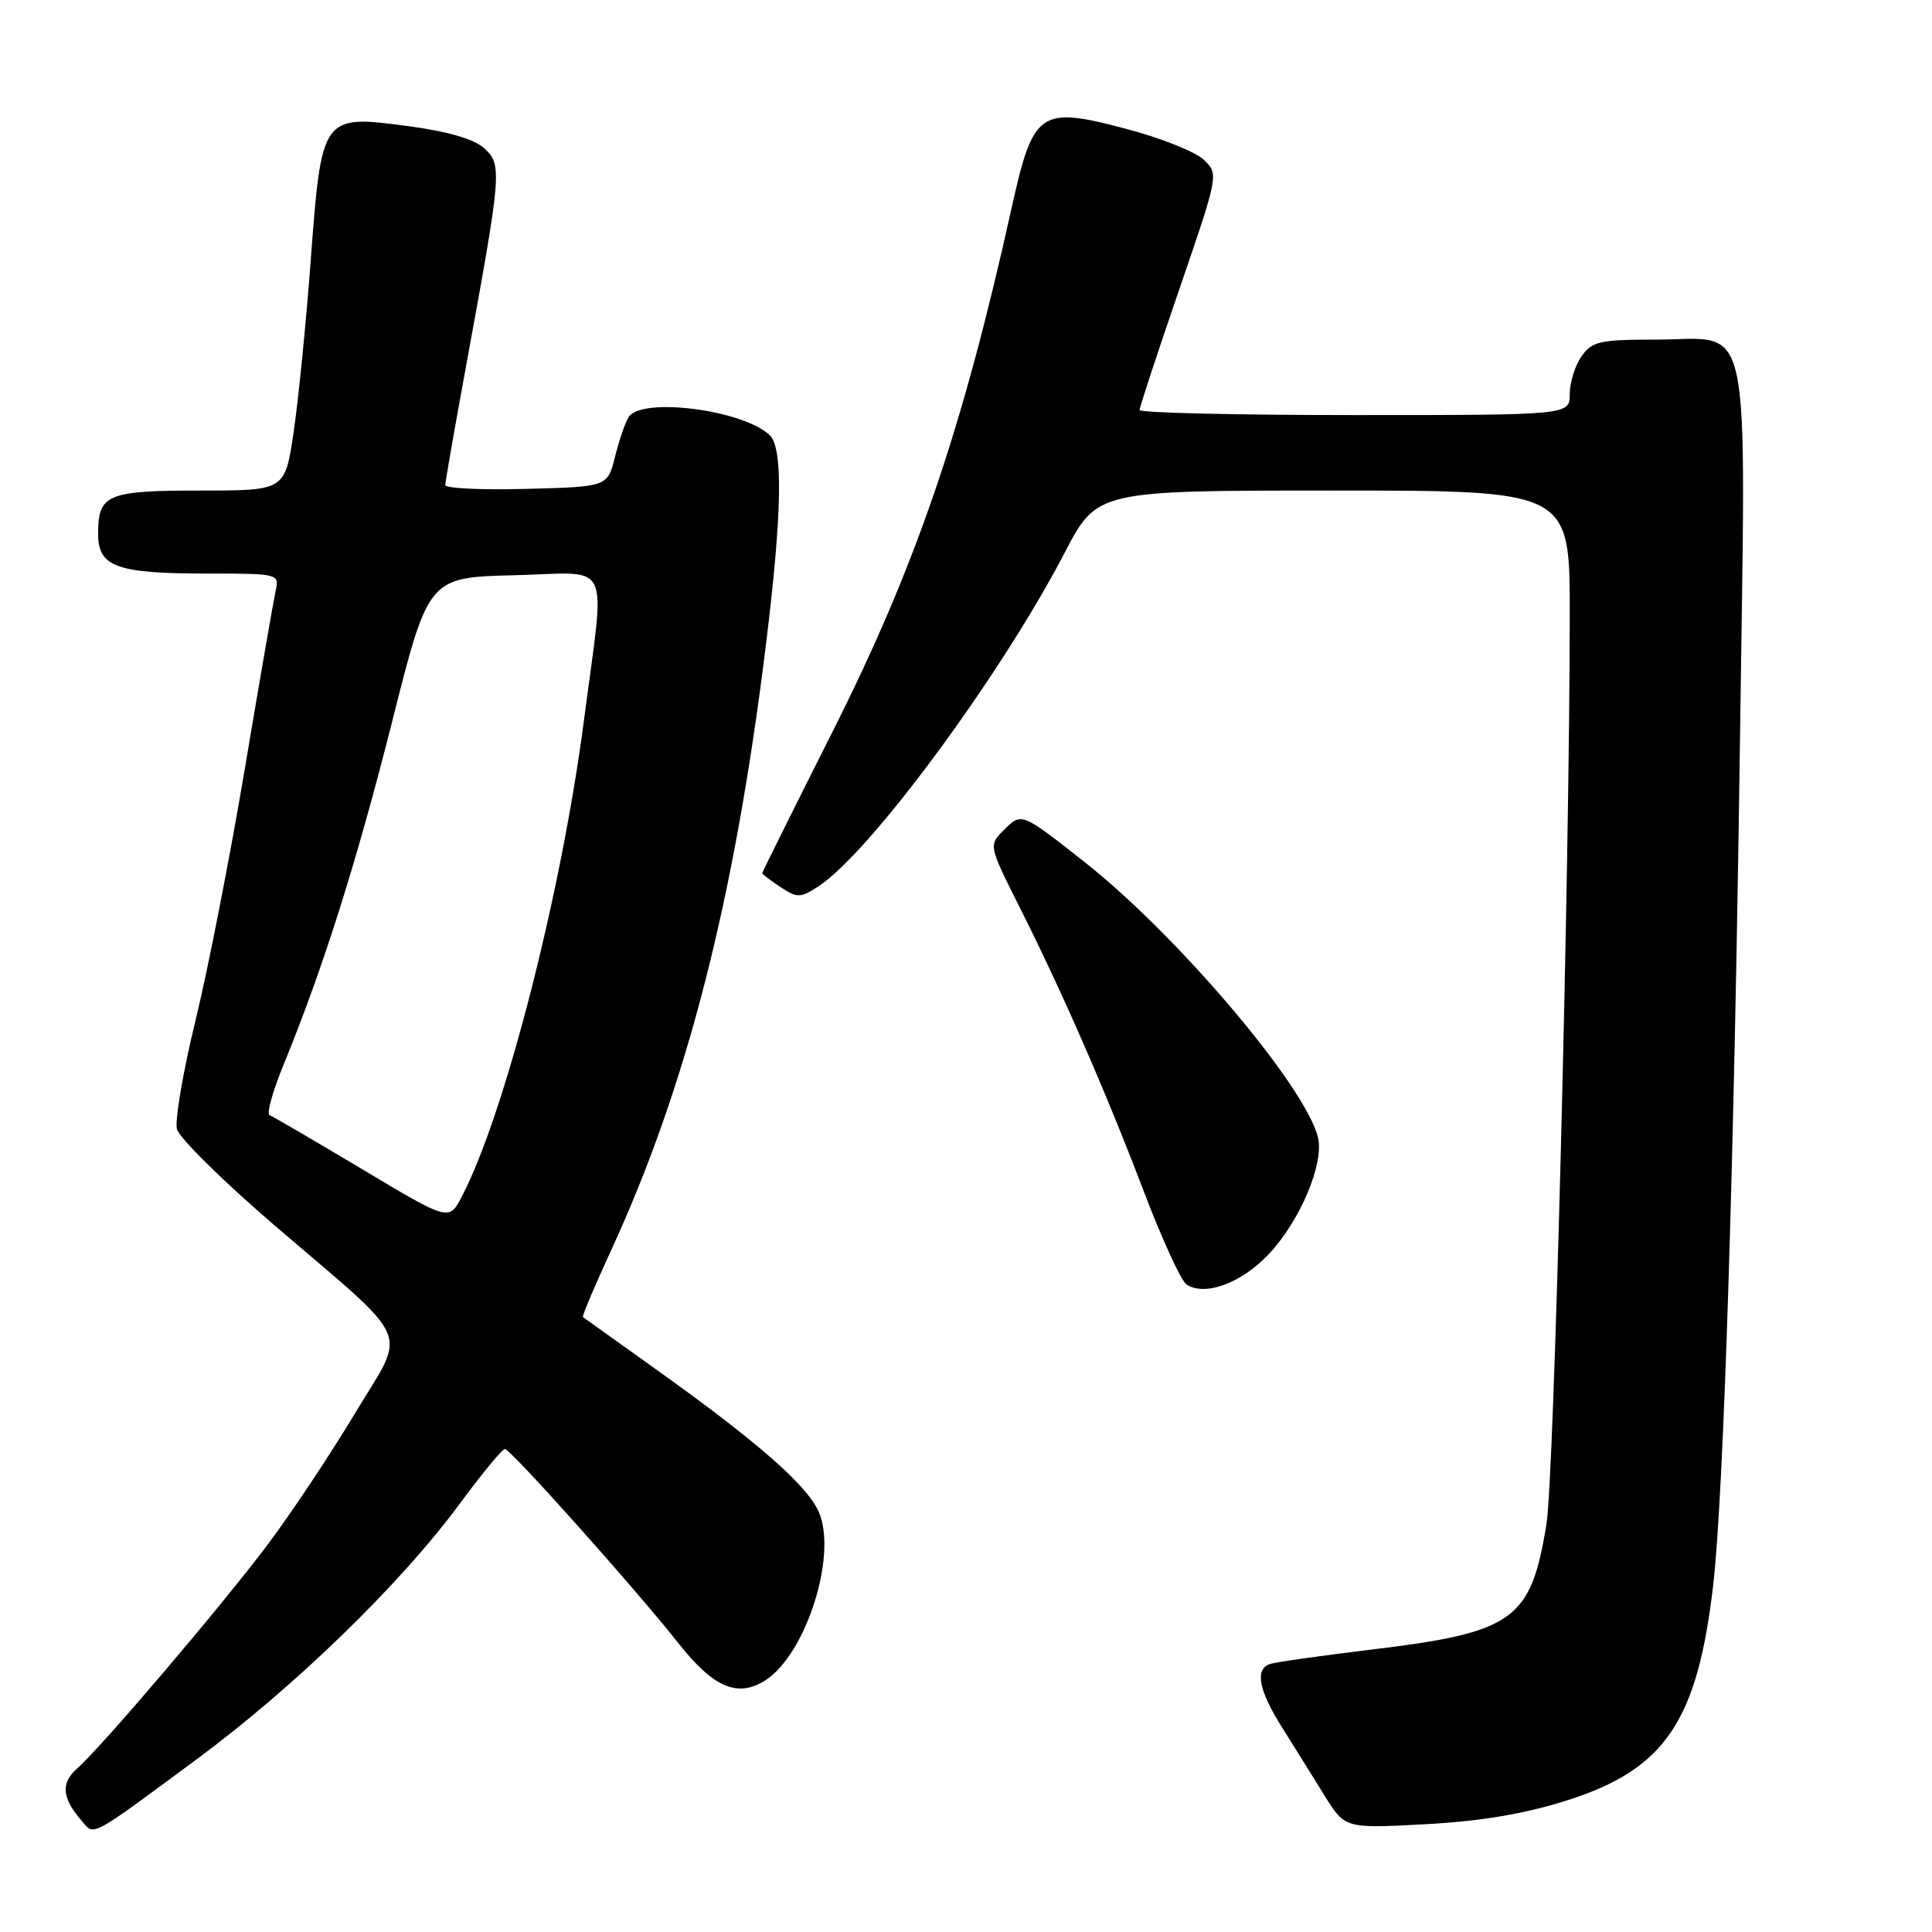 <?xml version="1.0" encoding="UTF-8" standalone="no"?>
<!DOCTYPE svg PUBLIC "-//W3C//DTD SVG 1.1//EN" "http://www.w3.org/Graphics/SVG/1.1/DTD/svg11.dtd" >
<svg xmlns="http://www.w3.org/2000/svg" xmlns:xlink="http://www.w3.org/1999/xlink" version="1.1" viewBox="0 0 256 256">
 <g >
 <path fill="currentColor"
d=" M 26.00 233.16 C 39.05 223.51 53.05 209.92 60.92 199.25 C 63.87 195.26 66.55 192.00 66.90 192.00 C 67.65 192.00 84.12 210.43 89.89 217.73 C 94.57 223.66 97.80 225.02 101.49 222.60 C 106.81 219.11 110.93 206.17 108.54 200.45 C 107.07 196.91 100.52 191.16 87.00 181.50 C 81.78 177.77 77.38 174.63 77.24 174.52 C 77.10 174.41 78.75 170.50 80.90 165.84 C 90.97 144.03 97.32 119.27 101.48 85.51 C 103.64 67.96 103.79 59.34 101.97 57.64 C 98.39 54.29 85.03 52.59 83.31 55.25 C 82.86 55.94 82.05 58.30 81.50 60.50 C 80.50 64.50 80.50 64.50 69.75 64.78 C 63.84 64.94 59.00 64.71 59.00 64.28 C 59.00 63.85 60.32 56.30 61.94 47.50 C 66.48 22.72 66.55 21.81 64.14 19.63 C 62.80 18.41 59.29 17.40 54.00 16.70 C 42.65 15.20 42.61 15.26 41.17 34.56 C 40.55 42.84 39.53 53.08 38.90 57.31 C 37.76 65.00 37.76 65.00 26.58 65.00 C 14.19 65.00 13.00 65.50 13.00 70.72 C 13.00 75.13 15.42 76.00 27.58 76.00 C 36.87 76.00 37.03 76.04 36.53 78.25 C 36.26 79.49 34.42 90.06 32.46 101.74 C 30.50 113.42 27.55 128.49 25.90 135.24 C 24.26 141.98 23.15 148.45 23.44 149.60 C 23.73 150.76 29.49 156.45 36.23 162.24 C 55.09 178.43 53.95 175.76 46.95 187.42 C 43.68 192.86 38.49 200.65 35.42 204.73 C 29.27 212.90 13.49 231.45 10.22 234.34 C 8.03 236.28 8.19 238.20 10.79 241.23 C 12.55 243.28 11.66 243.75 26.00 233.16 Z  M 207.64 238.56 C 220.63 234.44 224.93 228.08 227.02 209.92 C 228.41 197.74 229.80 153.70 230.56 97.70 C 231.33 40.12 232.37 45.00 219.40 45.00 C 211.97 45.00 210.95 45.23 209.56 47.22 C 208.70 48.44 208.00 50.69 208.00 52.22 C 208.00 55.00 208.00 55.00 179.50 55.00 C 163.82 55.00 151.00 54.70 151.00 54.33 C 151.00 53.97 153.36 46.79 156.25 38.37 C 161.49 23.11 161.50 23.07 159.50 21.16 C 158.40 20.11 153.76 18.26 149.18 17.06 C 137.73 14.04 136.91 14.62 134.01 27.71 C 127.51 57.02 121.34 75.07 110.30 96.98 C 105.19 107.14 101.00 115.56 101.00 115.70 C 101.00 115.84 102.09 116.67 103.43 117.55 C 105.66 119.01 106.07 119.00 108.47 117.43 C 115.31 112.95 132.55 89.58 141.07 73.25 C 145.37 65.00 145.37 65.00 176.69 65.00 C 208.00 65.00 208.00 65.00 208.00 81.25 C 208.00 114.40 205.93 195.71 204.92 201.91 C 202.85 214.71 200.63 216.30 181.63 218.59 C 174.96 219.40 168.94 220.25 168.25 220.50 C 166.25 221.20 166.79 223.99 169.89 228.91 C 171.47 231.44 174.00 235.48 175.49 237.89 C 178.21 242.29 178.21 242.29 188.85 241.72 C 196.23 241.32 202.00 240.35 207.64 238.56 Z  M 168.08 166.22 C 172.27 161.80 175.50 154.13 174.63 150.68 C 172.92 143.84 155.95 123.85 143.64 114.17 C 135.35 107.64 135.36 107.64 133.03 109.97 C 130.99 112.01 130.99 112.01 135.07 120.14 C 140.77 131.47 146.47 144.51 151.58 157.92 C 153.97 164.20 156.51 169.72 157.21 170.20 C 159.63 171.81 164.47 170.04 168.08 166.22 Z  M 48.00 154.93 C 41.67 151.15 36.15 147.93 35.72 147.77 C 35.29 147.61 36.14 144.56 37.61 140.99 C 42.81 128.30 47.26 114.24 51.99 95.50 C 56.78 76.50 56.78 76.50 68.19 76.22 C 81.32 75.90 80.22 73.60 77.37 95.50 C 74.38 118.42 66.88 147.65 61.19 158.56 C 59.50 161.81 59.50 161.81 48.00 154.93 Z "/>
</g>
</svg>